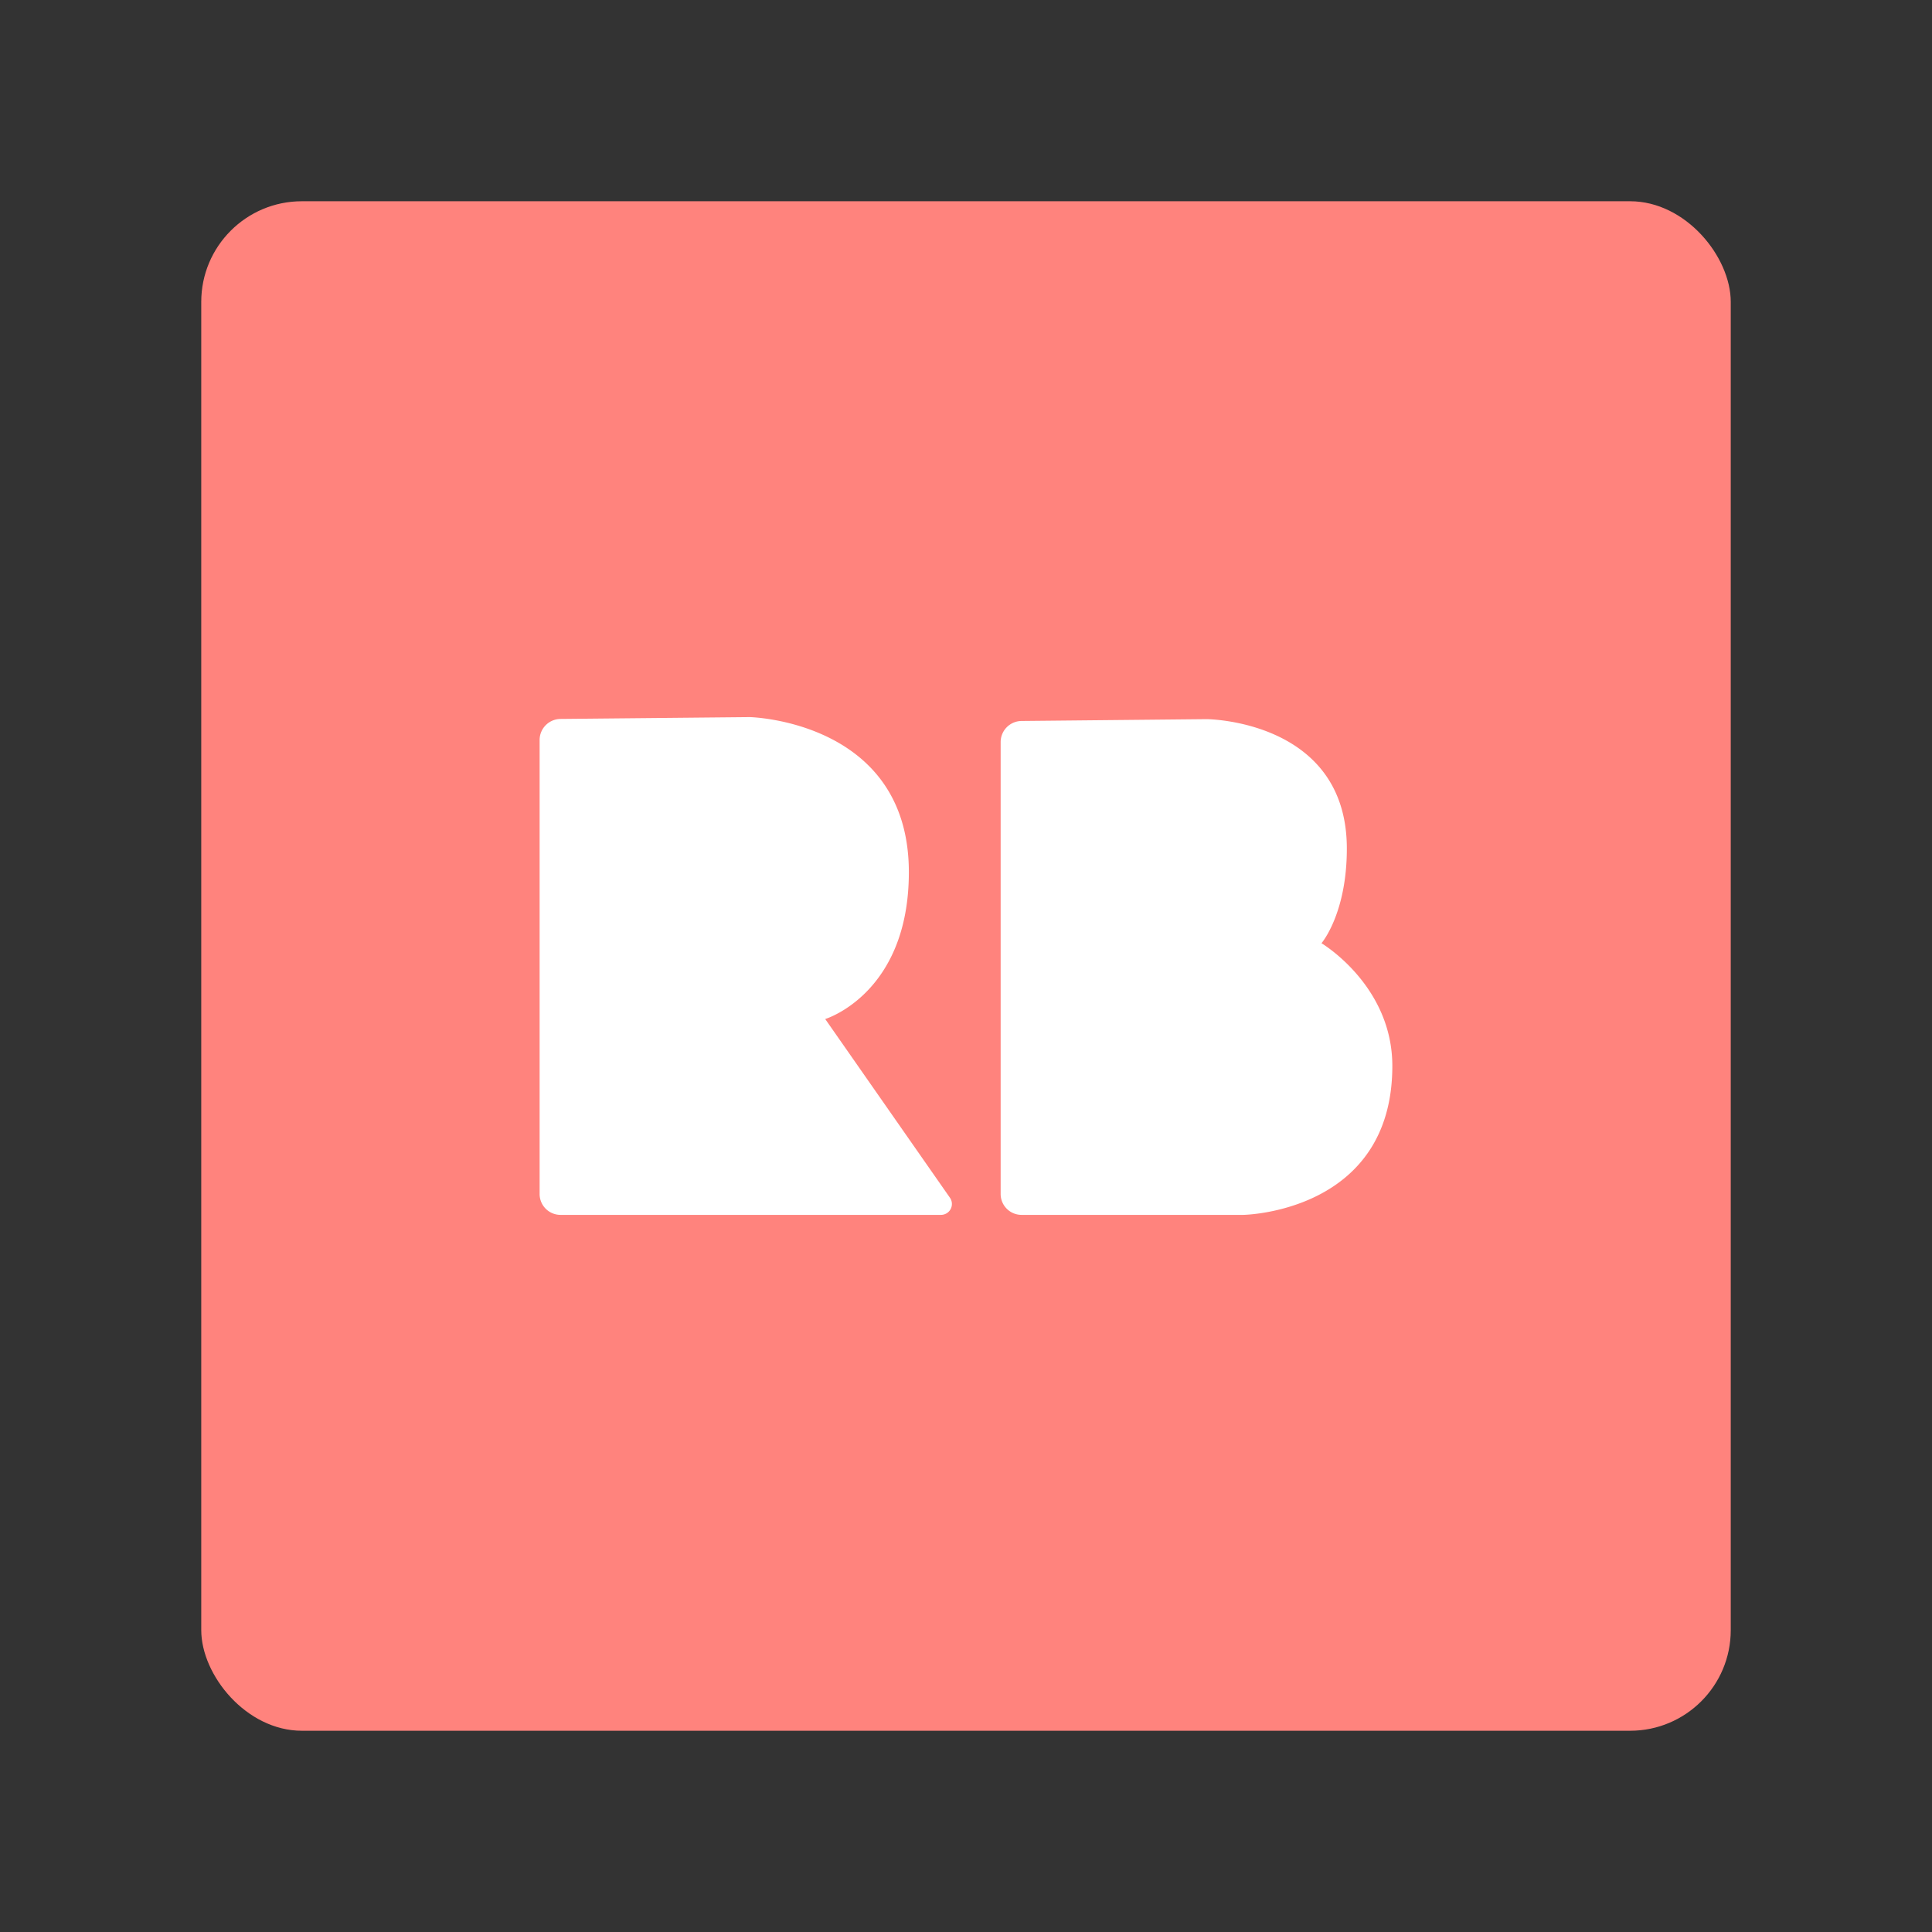 <?xml version="1.0" encoding="UTF-8"?>
<svg version="1.1" viewBox="0 0 192 192" xmlns="http://www.w3.org/2000/svg">
 <rect x="0" y="0" width="192" height="192" fill="#333333" stroke="none"/>
 <rect class="a" x="20" y="20" width="152" height="152" rx="10" style="fill:#ff837d"/>
 <path transform="matrix(.519 0 0 .519 173.24 45.721)" d="m-230.47 53.609v86.922a4 4 45 0 0 4 4h72.859a2.086 2.086 117.54 0 0 1.711-3.28l-23.883-34.22s16.016-4.837 16.016-28.125c0-29.011-30.469-29.688-30.469-29.688l-36.235 0.352a4.039 4.039 134.72 0 0-4 4.039z" style="fill:#fff;stroke-linecap:round;stroke-linejoin:round;stroke-width:10"/>
 <path transform="matrix(.519 0 0 .519 173.24 45.721)" d="m-142.19 54v86.531a4 4 45 0 0 4 4h42.484s28.516-0.425 28.516-28.516c0-15.456-13.567-23.498-13.567-23.498s4.856-5.617 4.856-18.121c0-24.63-26.836-24.787-26.836-24.787l-35.453 0.351a4.04 4.04 134.72 0 0-4 4.04z" style="fill:#fff;stroke-linecap:round;stroke-linejoin:round;stroke-width:10"/>
</svg>
